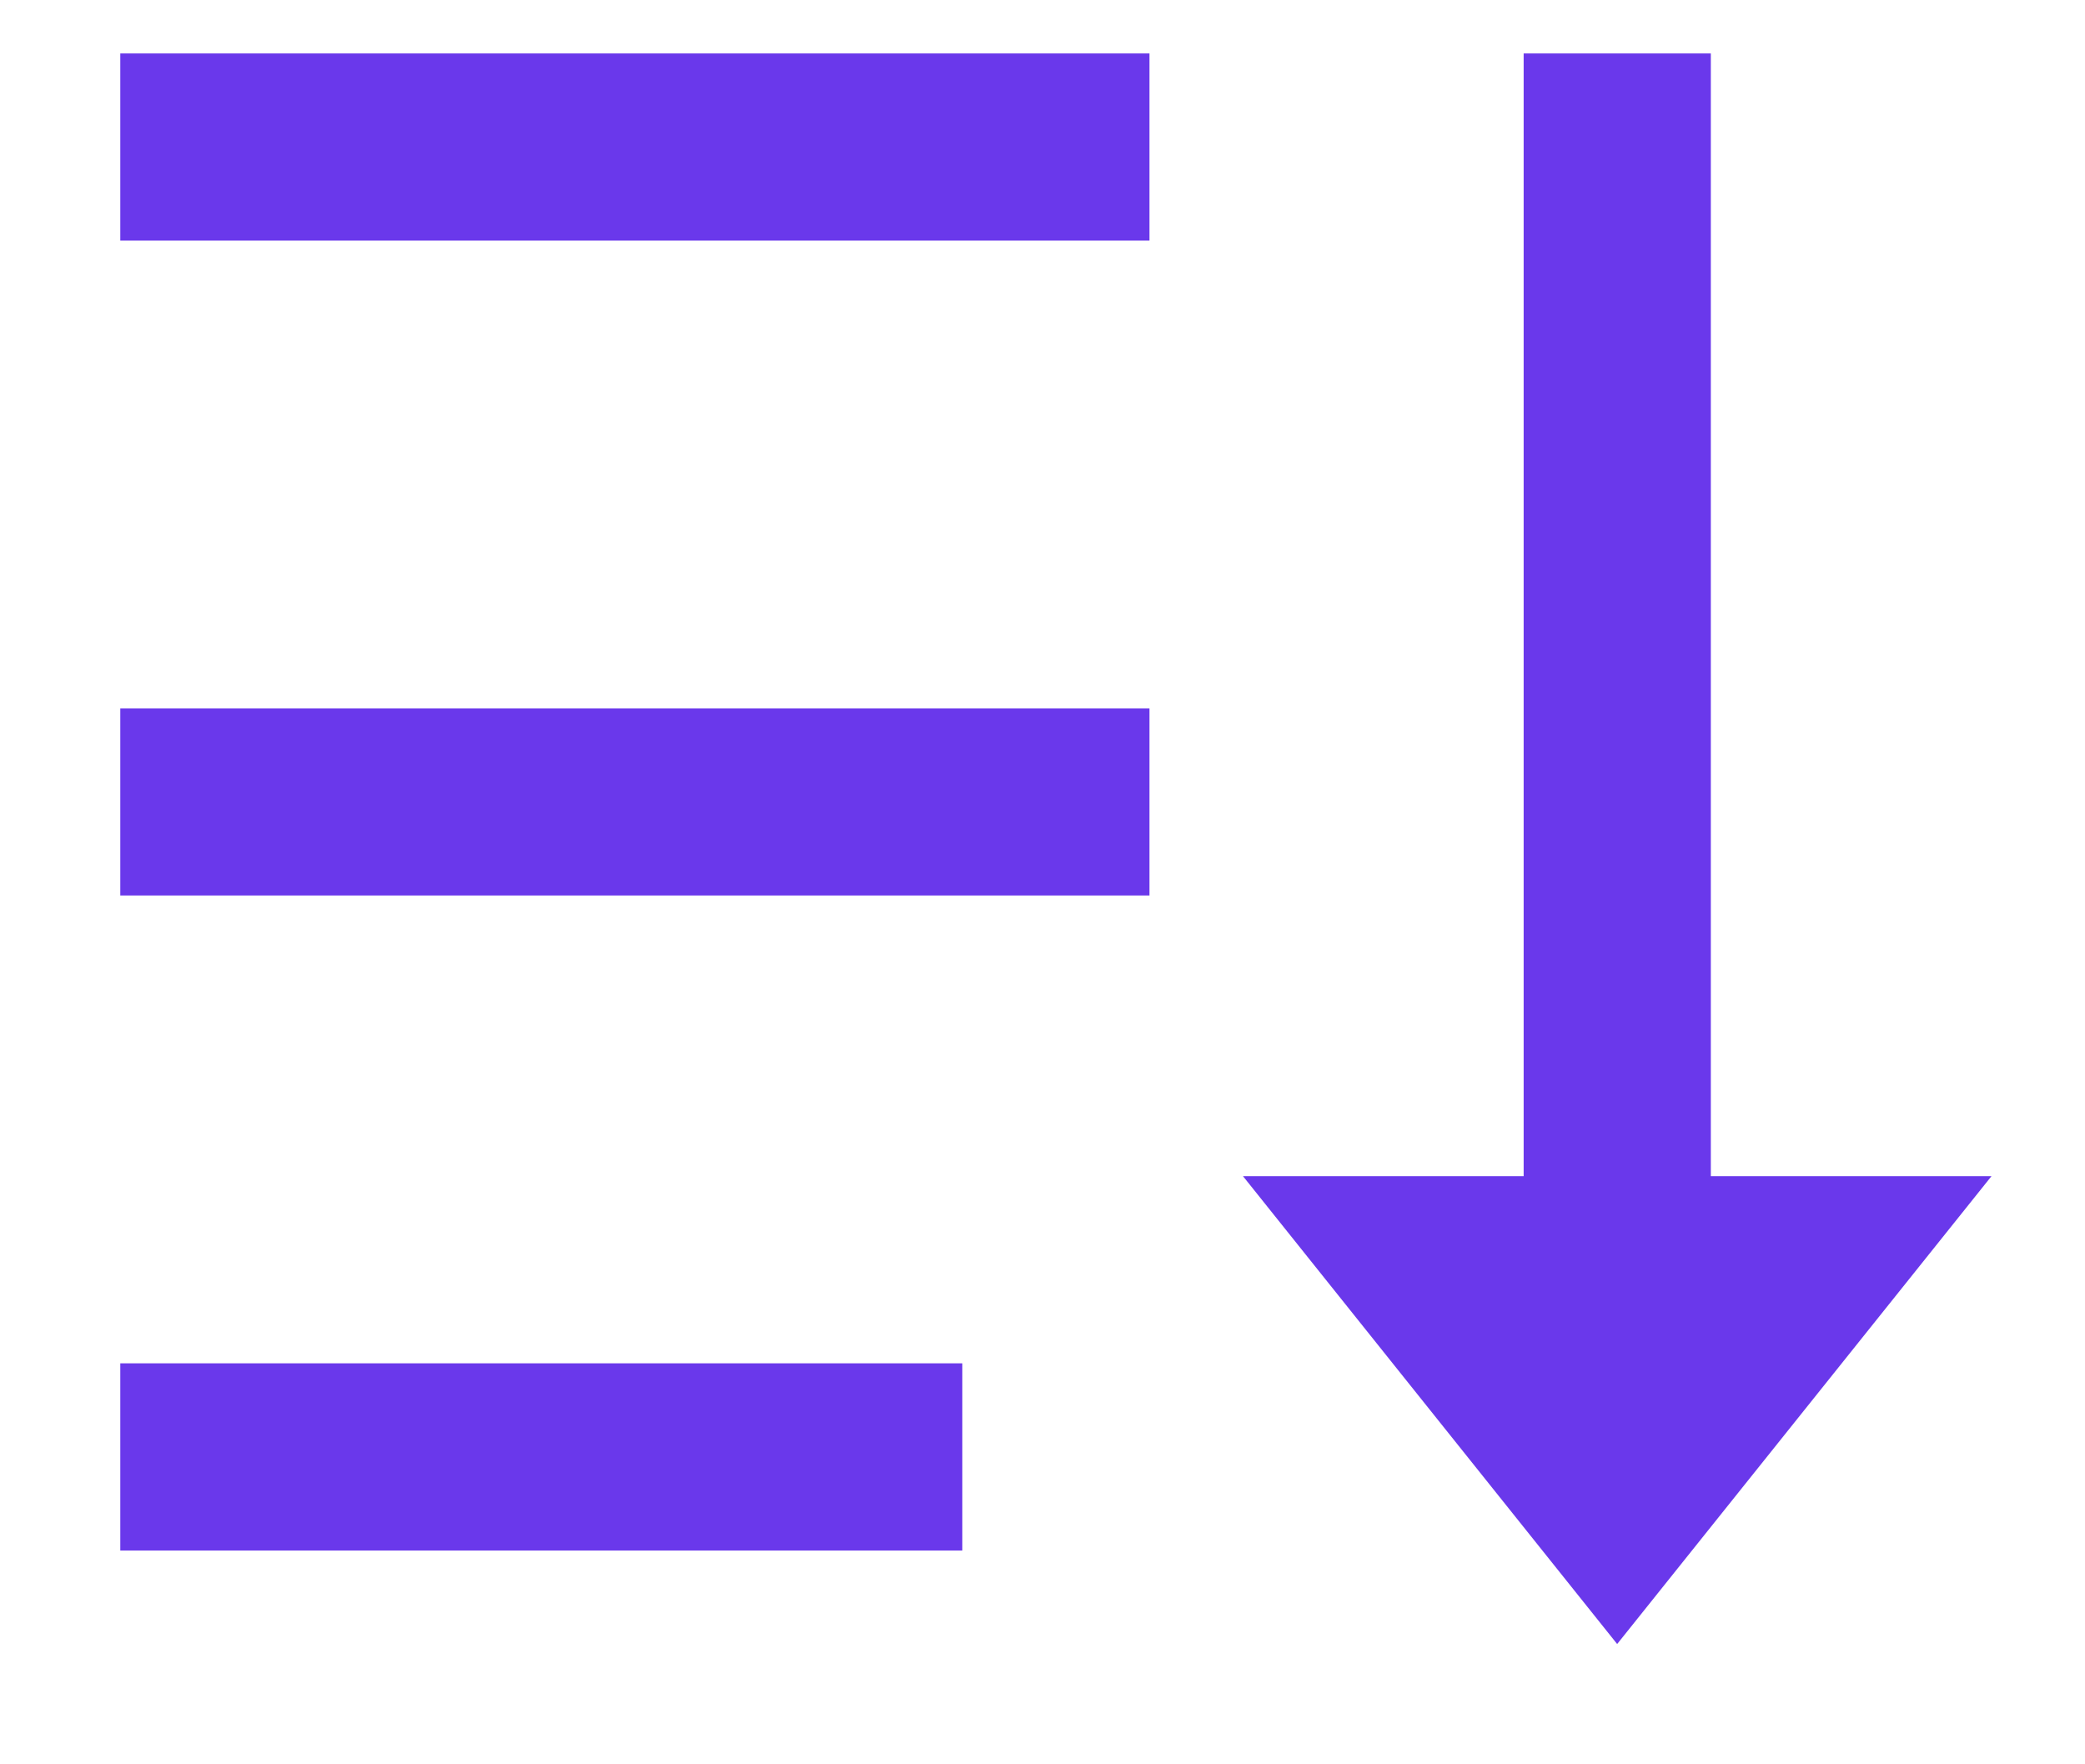 <svg width="13" height="11" viewBox="0 0 13 11" fill="none" xmlns="http://www.w3.org/2000/svg">
<path d="M10.667 0.333V7.333H12.417L10.083 10.25L7.75 7.333H9.5V0.333H10.667ZM6 8.5V9.667H0.75V8.5H6ZM7.167 4.417V5.583H0.75V4.417H7.167ZM7.167 0.333V1.5H0.75V0.333H7.167Z" fill="#6A38EB"/>
</svg>
